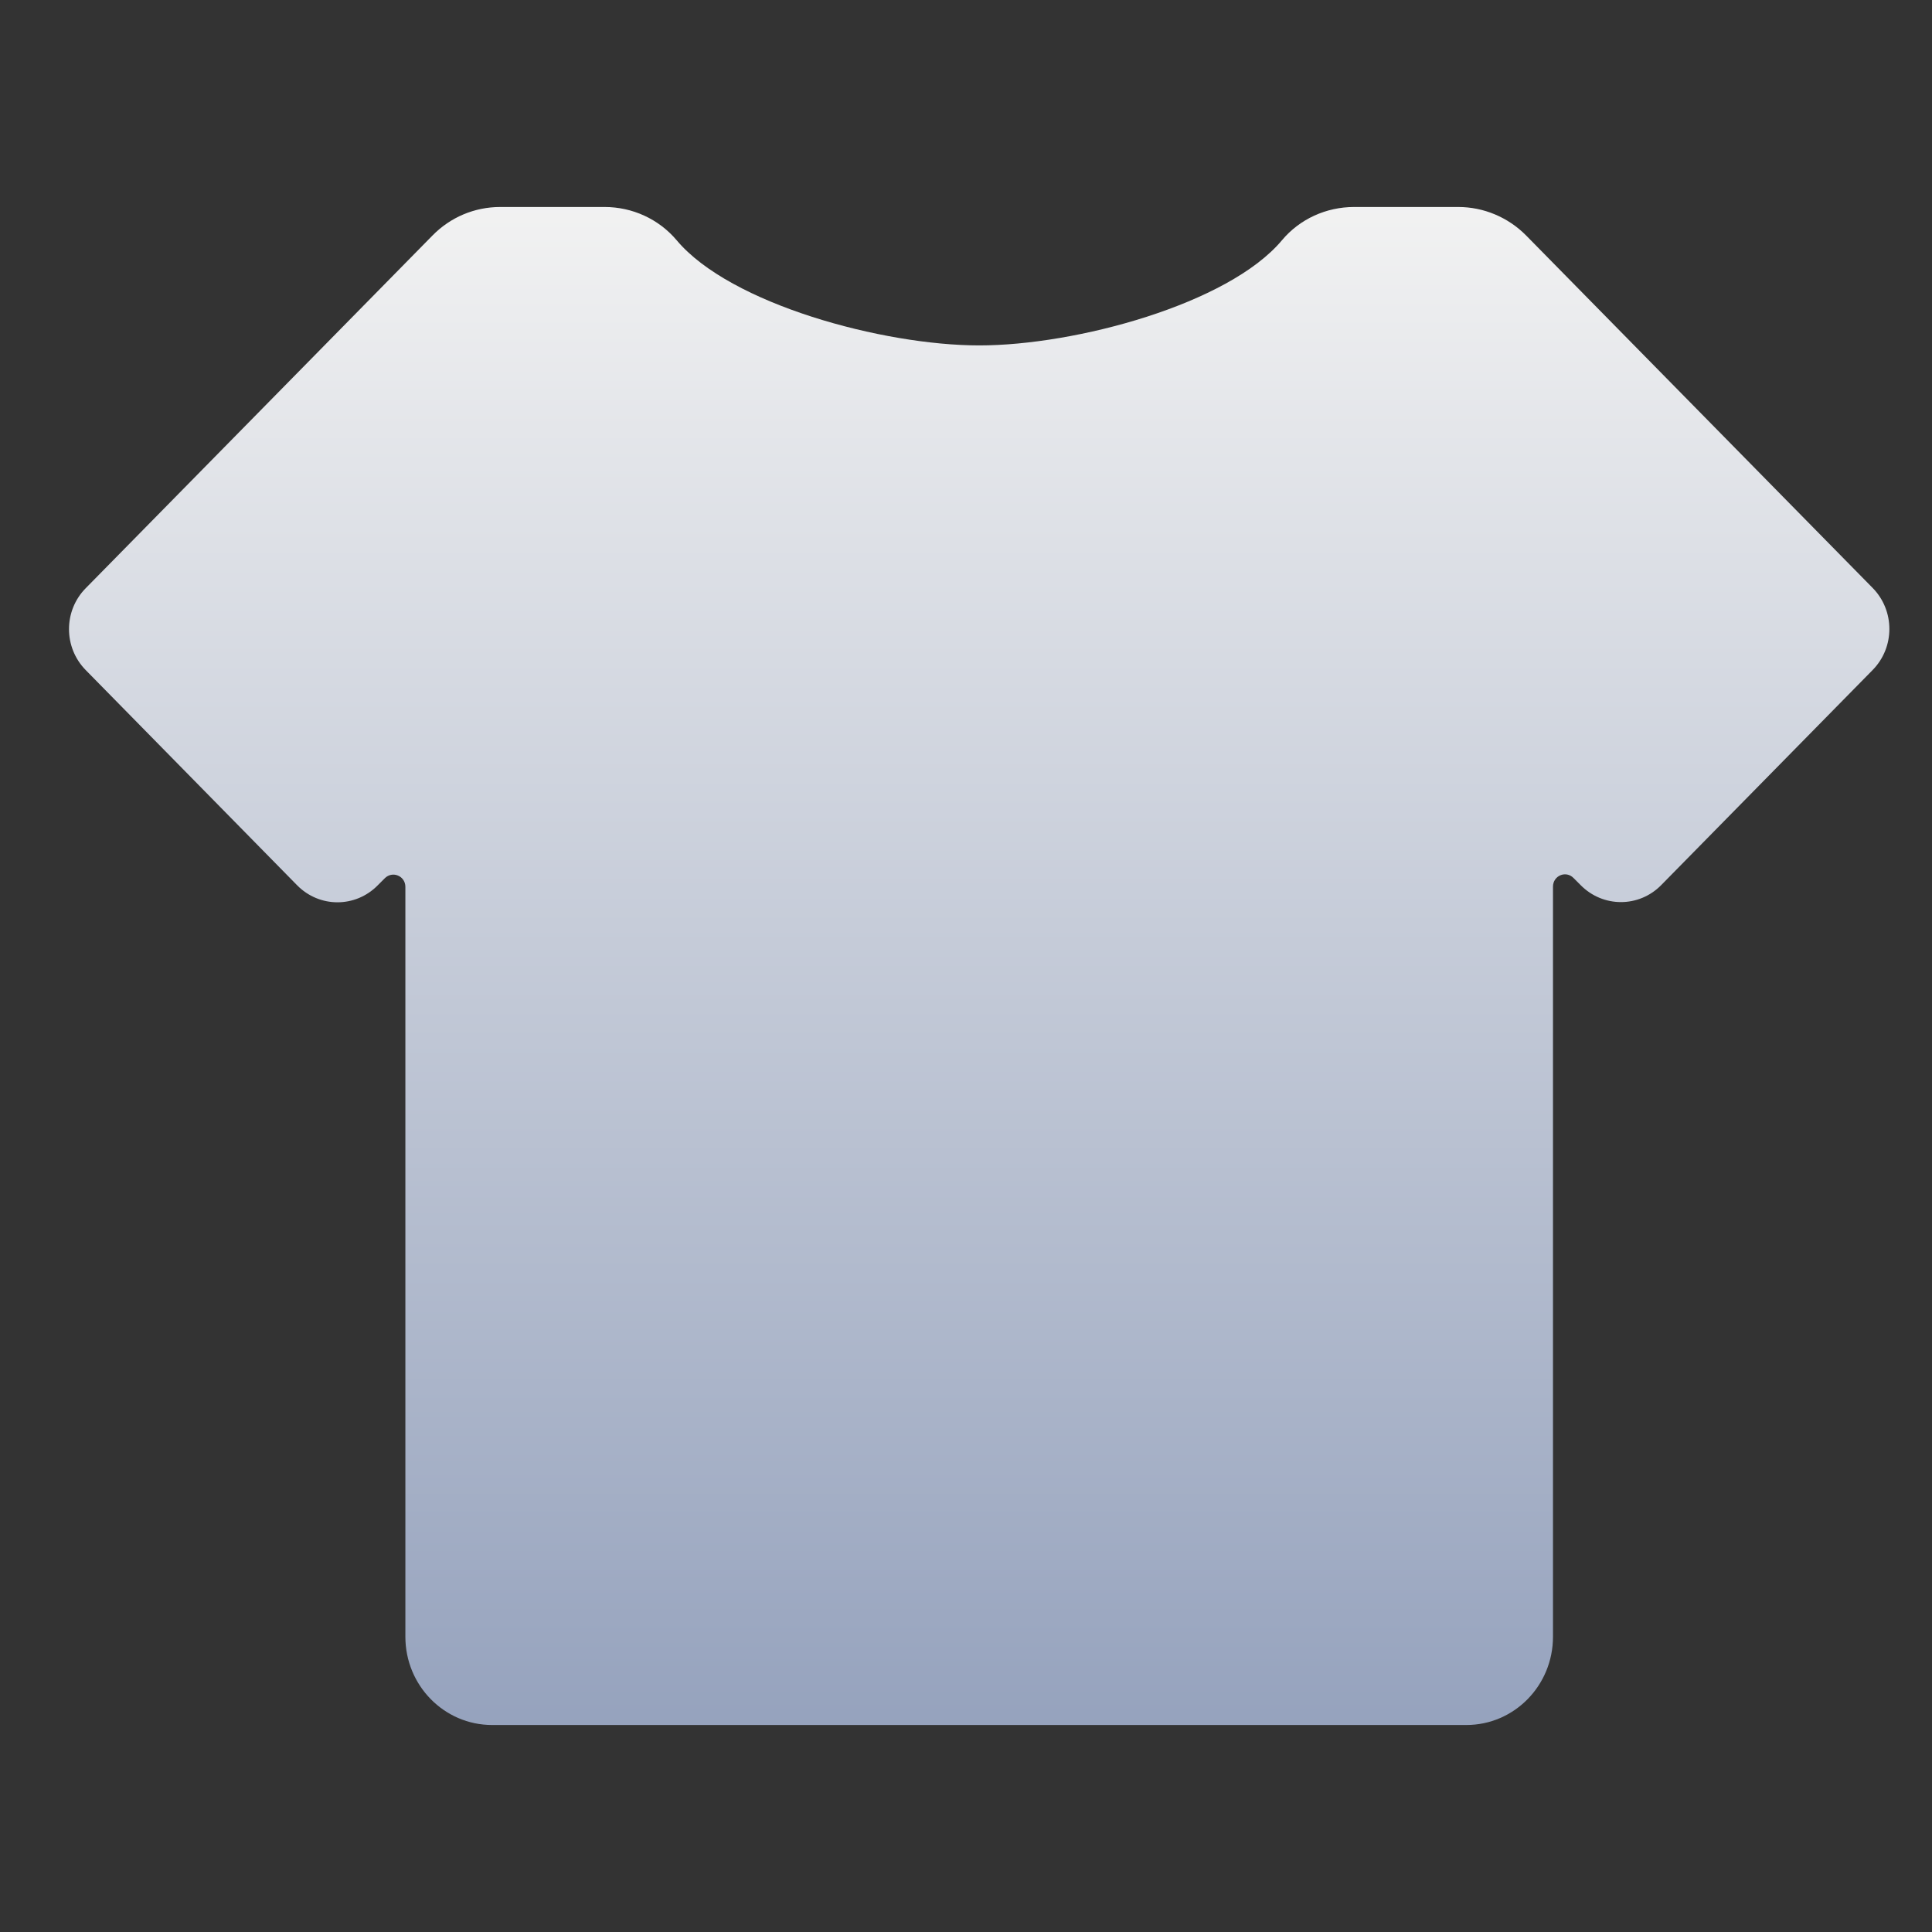 <?xml version="1.0" encoding="UTF-8"?>
<svg width="28px" height="28px" viewBox="0 0 28 28" version="1.1" xmlns="http://www.w3.org/2000/svg" xmlns:xlink="http://www.w3.org/1999/xlink">
    <rect x="0" y="0" width="28" height="28" fill="#333333" stroke="none"/>
    <title>首页_皮肤</title>
    <defs>
        <linearGradient x1="50%" y1="0%" x2="50%" y2="100%" id="linearGradient-1">
            <stop stop-color="#F2F2F2" offset="0%"></stop>
            <stop stop-color="#95A2BD" offset="100%"></stop>
        </linearGradient>
    </defs>
    <g id="切图" stroke="none" stroke-width="1" fill="none" fill-rule="evenodd">
        <g id="设备管理切图" transform="translate(-1830, -18)">
            <g id="Group-5" transform="translate(1822, 10)" fill="#222A39" opacity="0">
                <g id="Group-4">
                    <polygon id="Rectangle-3-Copy-2" points="0 0 44 0 44 44 0 44"></polygon>
                </g>
            </g>
            <g id="pifu" transform="translate(1831, 21)" fill="url(#linearGradient-1)">
                <path d="M20.135,0 L18.623,0 C18.223,0 17.837,0.173 17.579,0.482 C16.804,1.407 14.589,2.006 13.193,2.006 C11.797,2.006 9.582,1.407 8.807,0.482 C8.546,0.173 8.163,0 7.763,0 L6.248,0 C5.88,0 5.528,0.147 5.267,0.414 L0.243,5.524 C-0.081,5.852 -0.081,6.383 0.243,6.712 L3.306,9.83 C3.63,10.159 4.152,10.159 4.475,9.83 L4.577,9.728 C4.688,9.617 4.875,9.694 4.875,9.853 L4.875,20.721 C4.875,21.427 5.437,22 6.132,22 L20.251,22 C20.946,22 21.507,21.427 21.507,20.721 L21.507,9.85 C21.507,9.691 21.694,9.611 21.805,9.725 L21.907,9.827 C22.231,10.156 22.753,10.156 23.076,9.827 L26.14,6.71 C26.463,6.381 26.463,5.85 26.14,5.521 L21.116,0.411 C20.855,0.148 20.501,0 20.135,0 Z" id="路径"></path>
            </g>
        </g>
    </g>
</svg>